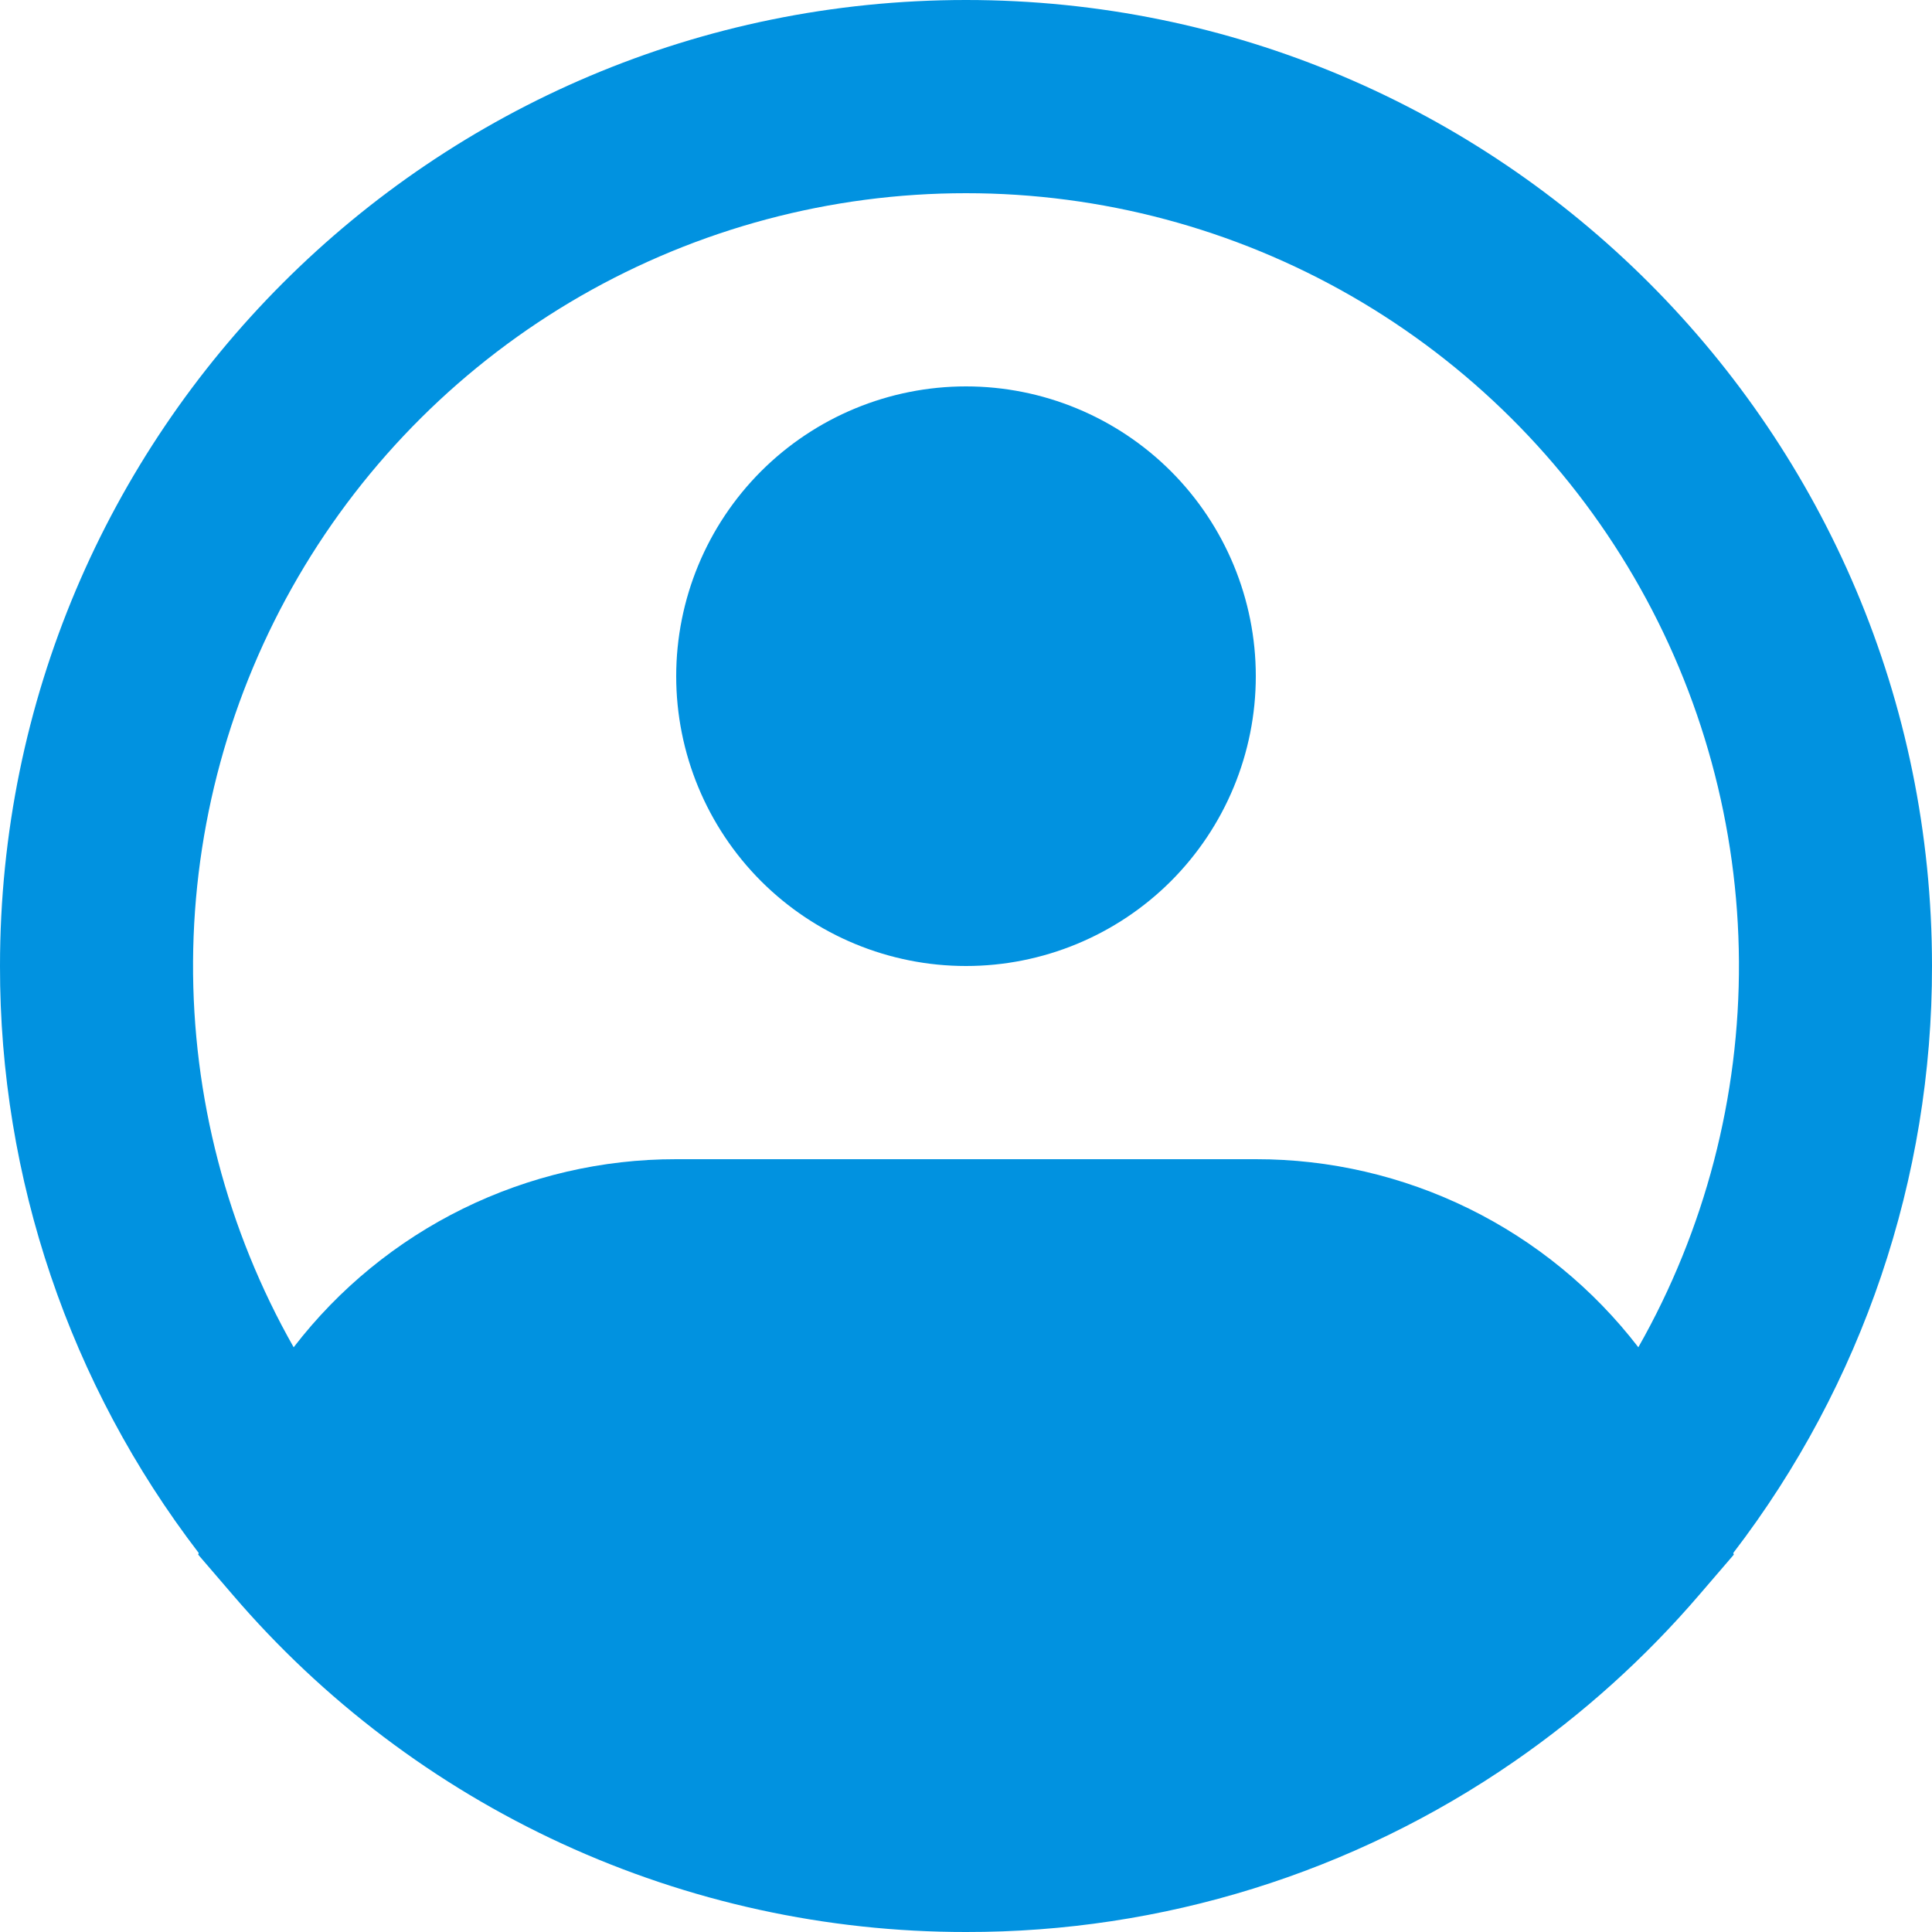 <svg width="40" height="40" viewBox="0 0 40 40" fill="none" xmlns="http://www.w3.org/2000/svg">
<path id="Vector" fill-rule="evenodd" clip-rule="evenodd" d="M20 4C17.201 3.999 14.452 4.733 12.025 6.127C9.599 7.522 7.581 9.528 6.172 11.946C4.763 14.364 4.013 17.109 3.997 19.908C3.981 22.706 4.699 25.46 6.08 27.894C7.013 26.681 8.213 25.699 9.586 25.024C10.96 24.349 12.47 23.998 14 24H26C27.53 23.998 29.041 24.349 30.414 25.024C31.787 25.699 32.987 26.681 33.92 27.894C35.301 25.46 36.019 22.706 36.003 19.908C35.986 17.109 35.237 14.364 33.828 11.946C32.419 9.528 30.401 7.522 27.975 6.127C25.548 4.733 22.799 3.999 20 4ZM35.886 32.152C38.56 28.666 40.006 24.393 40 20C40 8.954 31.046 0 20 0C8.954 0 2.25065e-05 8.954 2.25065e-05 20C-0.007 24.393 1.44 28.666 4.114 32.152L4.104 32.188L4.814 33.014C6.69 35.207 9.019 36.967 11.64 38.173C14.262 39.379 17.114 40.002 20 40C24.055 40.007 28.015 38.776 31.35 36.47C32.772 35.488 34.061 34.326 35.186 33.014L35.896 32.188L35.886 32.152ZM20 8C18.409 8 16.883 8.632 15.757 9.757C14.632 10.883 14 12.409 14 14C14 15.591 14.632 17.117 15.757 18.243C16.883 19.368 18.409 20 20 20C21.591 20 23.117 19.368 24.243 18.243C25.368 17.117 26 15.591 26 14C26 12.409 25.368 10.883 24.243 9.757C23.117 8.632 21.591 8 20 8Z" fill="#0192E0"/>
</svg>
